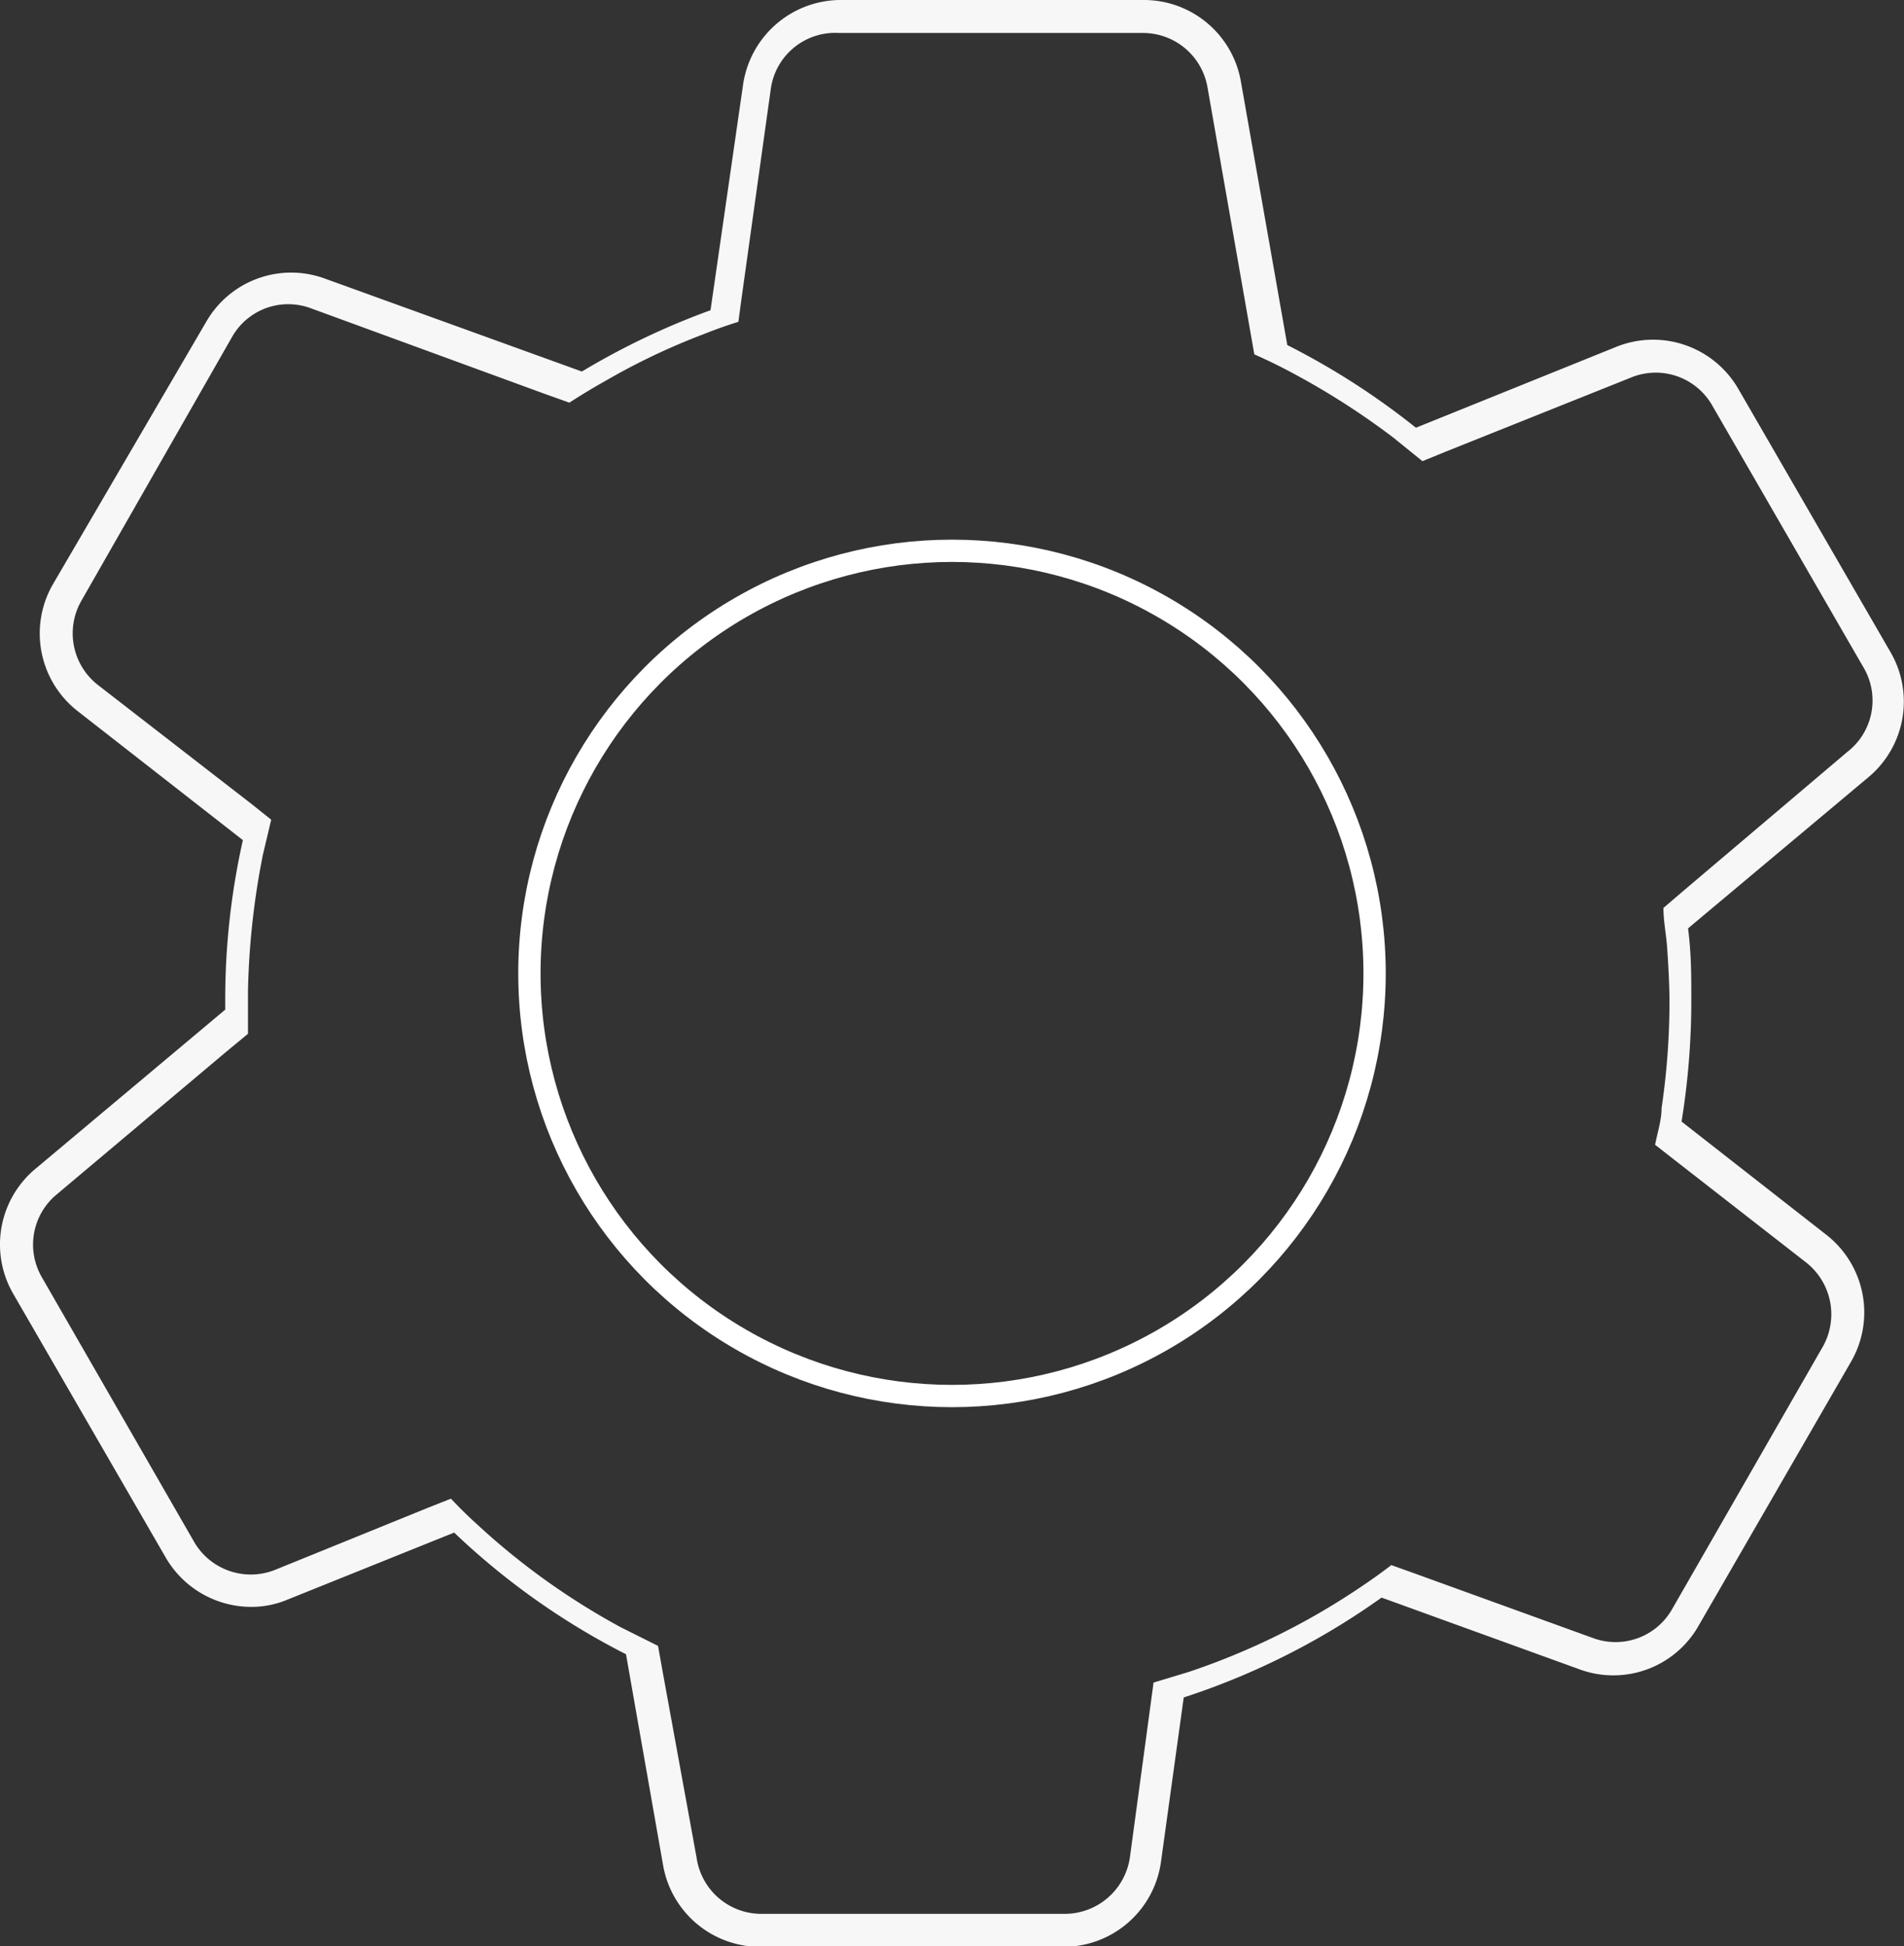 <svg xmlns="http://www.w3.org/2000/svg" viewBox="0 0 41 41.91"><rect x="0" y="0" width="41" height="41.91" fill="#333333" stroke="none"/><defs><style>.cls-1{fill:#f7f7f7;}.cls-2{fill:none;stroke:#fff;stroke-miterlimit:10;stroke-width:0.48px;}</style></defs><title>serviceindus</title><g id="Layer_2" data-name="Layer 2"><g id="blog_layer" data-name="blog layer"><path class="cls-1" d="M40.72,14.06,37.43,8.37a2.12,2.12,0,0,0-2.63-.9L30.49,9.21a16,16,0,0,0-2.77-1.78l-1-5.68A2.12,2.12,0,0,0,24.63,0H18.07A2.13,2.13,0,0,0,16,1.83L15.3,6.68A16,16,0,0,0,12.53,8L7,6a2.11,2.11,0,0,0-2.56.93L1.14,12.58a2.12,2.12,0,0,0,.53,2.73l3.56,2.78a15.66,15.66,0,0,0-.38,3.45v.2L.76,25.17a2.12,2.12,0,0,0-.48,2.68l3.29,5.69A2.13,2.13,0,0,0,5.41,34.6a2,2,0,0,0,.79-.16L9.78,33a15.6,15.6,0,0,0,3.7,2.62l.8,4.55a2.12,2.12,0,0,0,2.09,1.75h6.56A2.12,2.12,0,0,0,25,40.09l.49-3.54a15.66,15.66,0,0,0,4.26-2.15L34,35.94A2.11,2.11,0,0,0,36.58,35l3.28-5.68a2.12,2.12,0,0,0-.53-2.73l-3.12-2.44a16.25,16.25,0,0,0,.21-2.62c0-.52,0-1-.07-1.54l3.89-3.26A2.12,2.12,0,0,0,40.72,14.06Zm-.94,2.13-3.54,3-.42.36c0,.29.06.57.08.86s.05.77.05,1.16a15.72,15.72,0,0,1-.17,2.29c0,.26-.09.53-.14.79l.41.32,2.85,2.22A1.42,1.42,0,0,1,39.25,29L36,34.66a1.4,1.4,0,0,1-1.7.61l-3.81-1.38-.53-.19c-.22.17-.46.34-.7.5A15.27,15.27,0,0,1,25.6,36l-.76.23-.07.52L24.33,40a1.42,1.42,0,0,1-1.4,1.21H16.37A1.41,1.41,0,0,1,15,40L14.27,36l-.1-.56-.8-.4a15.22,15.22,0,0,1-3.11-2.23c-.19-.17-.37-.35-.55-.54l-.48.19-3.3,1.34a1.41,1.41,0,0,1-1.75-.6L.9,27.5a1.4,1.4,0,0,1,.32-1.78l3.66-3.08.46-.38c0-.24,0-.48,0-.72v-.2a16.63,16.63,0,0,1,.32-2.93l.18-.76-.4-.32L2.11,14.75a1.41,1.41,0,0,1-.36-1.81L5,7.25a1.39,1.39,0,0,1,1.21-.7,1.41,1.41,0,0,1,.49.09l5,1.83.56.2c.25-.16.51-.32.78-.47a14.34,14.34,0,0,1,2.1-1c.25-.1.5-.19.76-.27l.07-.52.63-4.51A1.4,1.4,0,0,1,18.07.71h6.56A1.41,1.41,0,0,1,26,1.87l.91,5.19.1.57c.27.12.54.25.8.39A16.29,16.29,0,0,1,30,9.42l.63.51.49-.2,4-1.6a1.4,1.4,0,0,1,1.75.6l3.28,5.68A1.4,1.4,0,0,1,39.78,16.19Z"/><circle class="cls-2" cx="20.5" cy="20.96" r="9.1"/></g></g></svg>